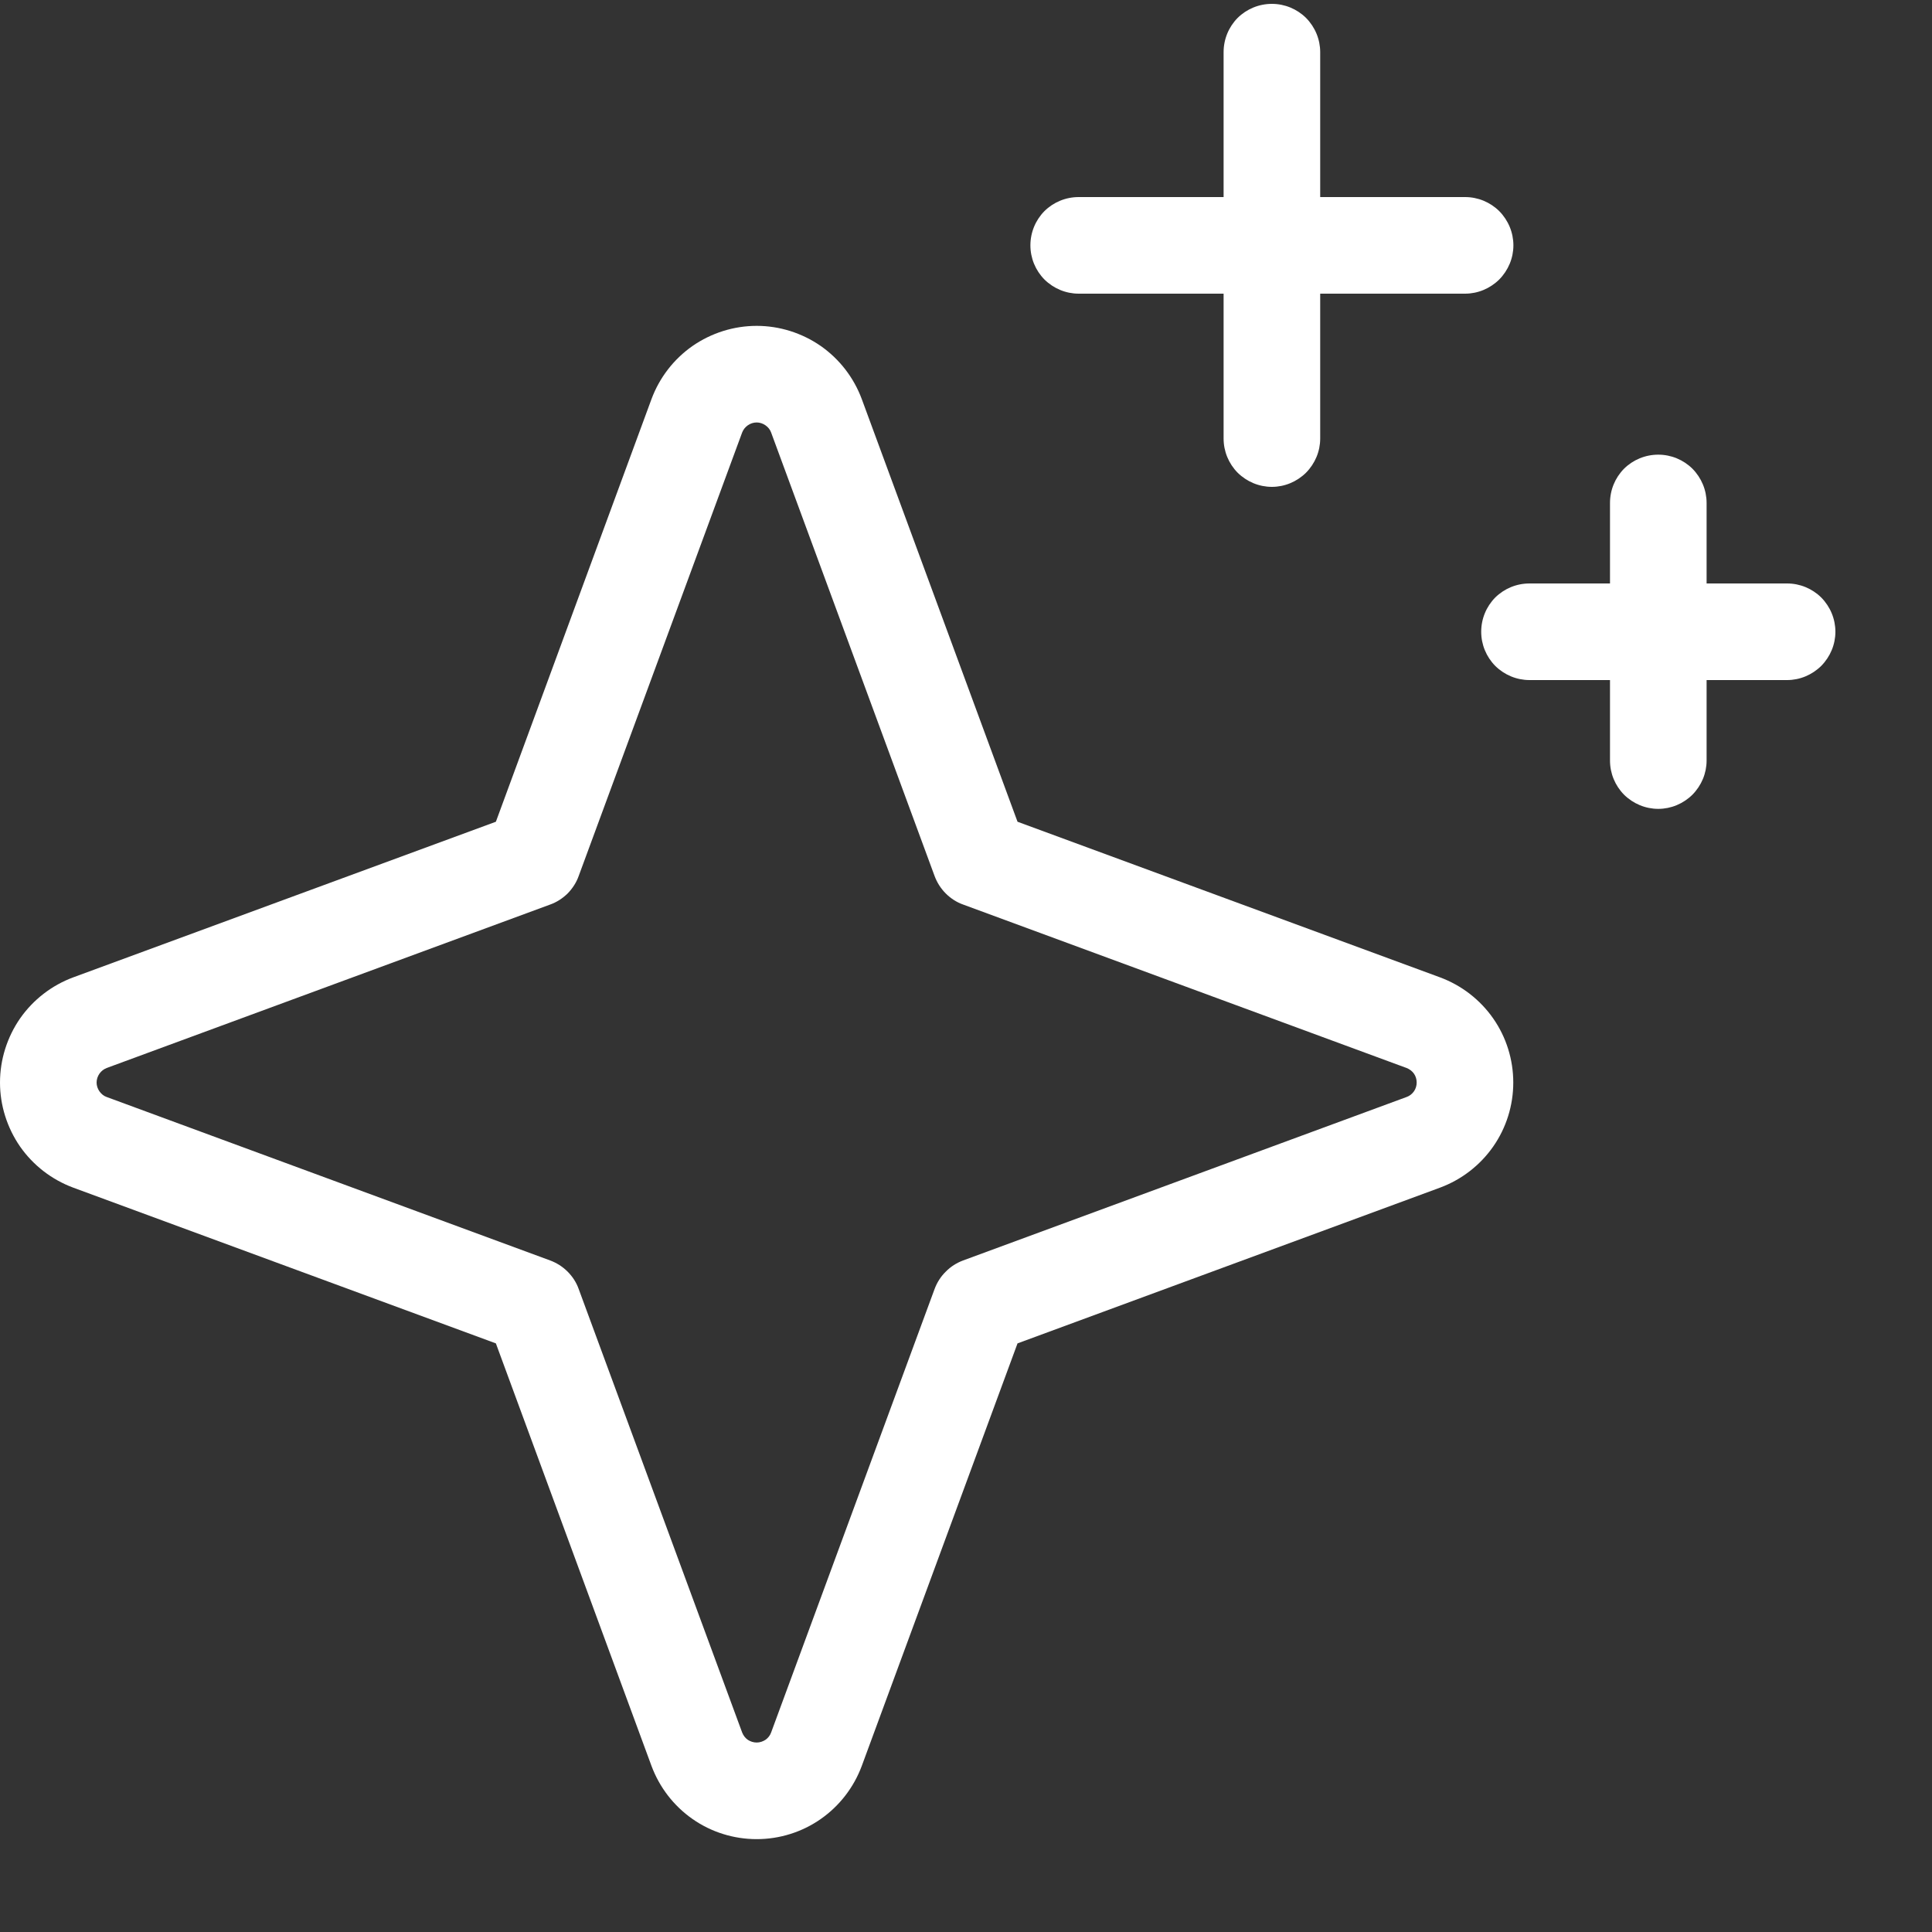 <svg width="15" height="15" viewBox="0 0 15 15" fill="none" xmlns="http://www.w3.org/2000/svg">
<rect x="0" y="0" width="15" height="15" fill="#333333" stroke="none"/>
<path d="M11.18 7.588L7.9 6.38L6.691 3.099C6.629 2.932 6.518 2.788 6.372 2.686C6.226 2.585 6.052 2.53 5.875 2.53C5.697 2.53 5.523 2.585 5.377 2.686C5.231 2.788 5.12 2.932 5.058 3.099L3.85 6.38L0.569 7.588C0.402 7.65 0.258 7.761 0.156 7.907C0.055 8.053 0 8.227 0 8.405C0 8.582 0.055 8.756 0.156 8.902C0.258 9.048 0.402 9.159 0.569 9.221L3.85 10.43L5.058 13.71C5.12 13.877 5.231 14.021 5.377 14.123C5.523 14.225 5.697 14.279 5.875 14.279C6.052 14.279 6.226 14.225 6.372 14.123C6.518 14.021 6.629 13.877 6.691 13.71L7.9 10.43L11.18 9.221C11.347 9.159 11.491 9.048 11.593 8.902C11.695 8.756 11.749 8.582 11.749 8.405C11.749 8.227 11.695 8.053 11.593 7.907C11.491 7.761 11.347 7.65 11.18 7.588ZM10.921 8.517L7.478 9.786C7.427 9.805 7.381 9.834 7.343 9.873C7.304 9.911 7.275 9.957 7.256 10.008L5.987 13.451C5.979 13.474 5.963 13.494 5.943 13.508C5.923 13.521 5.899 13.529 5.875 13.529C5.85 13.529 5.826 13.521 5.806 13.508C5.786 13.494 5.771 13.474 5.762 13.451L4.493 10.008C4.475 9.957 4.445 9.911 4.407 9.873C4.368 9.834 4.322 9.805 4.271 9.786L0.828 8.517C0.805 8.509 0.786 8.493 0.772 8.473C0.758 8.453 0.75 8.429 0.75 8.405C0.75 8.38 0.758 8.356 0.772 8.336C0.786 8.316 0.805 8.301 0.828 8.292L4.271 7.023C4.322 7.005 4.368 6.975 4.407 6.937C4.445 6.898 4.475 6.852 4.493 6.801L5.762 3.358C5.771 3.335 5.786 3.316 5.806 3.302C5.826 3.288 5.85 3.28 5.875 3.28C5.899 3.28 5.923 3.288 5.943 3.302C5.963 3.316 5.979 3.335 5.987 3.358L7.256 6.801C7.275 6.852 7.304 6.898 7.343 6.937C7.381 6.975 7.427 7.005 7.478 7.023L10.921 8.292C10.944 8.301 10.964 8.316 10.978 8.336C10.992 8.356 10.999 8.38 10.999 8.405C10.999 8.429 10.992 8.453 10.978 8.473C10.964 8.493 10.944 8.509 10.921 8.517ZM8 1.905C8 1.805 8.039 1.71 8.109 1.639C8.18 1.569 8.275 1.53 8.375 1.53H9.5V0.405C9.5 0.305 9.539 0.21 9.609 0.139C9.68 0.069 9.775 0.03 9.875 0.03C9.974 0.03 10.069 0.069 10.14 0.139C10.21 0.21 10.25 0.305 10.25 0.405V1.53H11.375C11.474 1.53 11.569 1.569 11.64 1.639C11.71 1.71 11.75 1.805 11.75 1.905C11.75 2.004 11.71 2.099 11.64 2.17C11.569 2.24 11.474 2.28 11.375 2.28H10.25V3.405C10.25 3.504 10.21 3.599 10.14 3.67C10.069 3.74 9.974 3.78 9.875 3.78C9.775 3.78 9.68 3.74 9.609 3.67C9.539 3.599 9.5 3.504 9.5 3.405V2.28H8.375C8.275 2.28 8.18 2.24 8.109 2.17C8.039 2.099 8 2.004 8 1.905ZM14.25 4.905C14.25 5.004 14.21 5.099 14.14 5.17C14.069 5.24 13.974 5.28 13.875 5.28H13.25V5.905C13.25 6.004 13.21 6.099 13.14 6.17C13.069 6.24 12.974 6.28 12.875 6.28C12.775 6.28 12.68 6.24 12.609 6.17C12.539 6.099 12.5 6.004 12.5 5.905V5.28H11.875C11.775 5.28 11.68 5.24 11.609 5.17C11.539 5.099 11.5 5.004 11.5 4.905C11.5 4.805 11.539 4.71 11.609 4.639C11.68 4.569 11.775 4.53 11.875 4.53H12.5V3.905C12.5 3.805 12.539 3.71 12.609 3.639C12.68 3.569 12.775 3.53 12.875 3.53C12.974 3.53 13.069 3.569 13.14 3.639C13.21 3.71 13.25 3.805 13.25 3.905V4.53H13.875C13.974 4.53 14.069 4.569 14.14 4.639C14.21 4.71 14.25 4.805 14.25 4.905Z" fill="white"/>
</svg>
